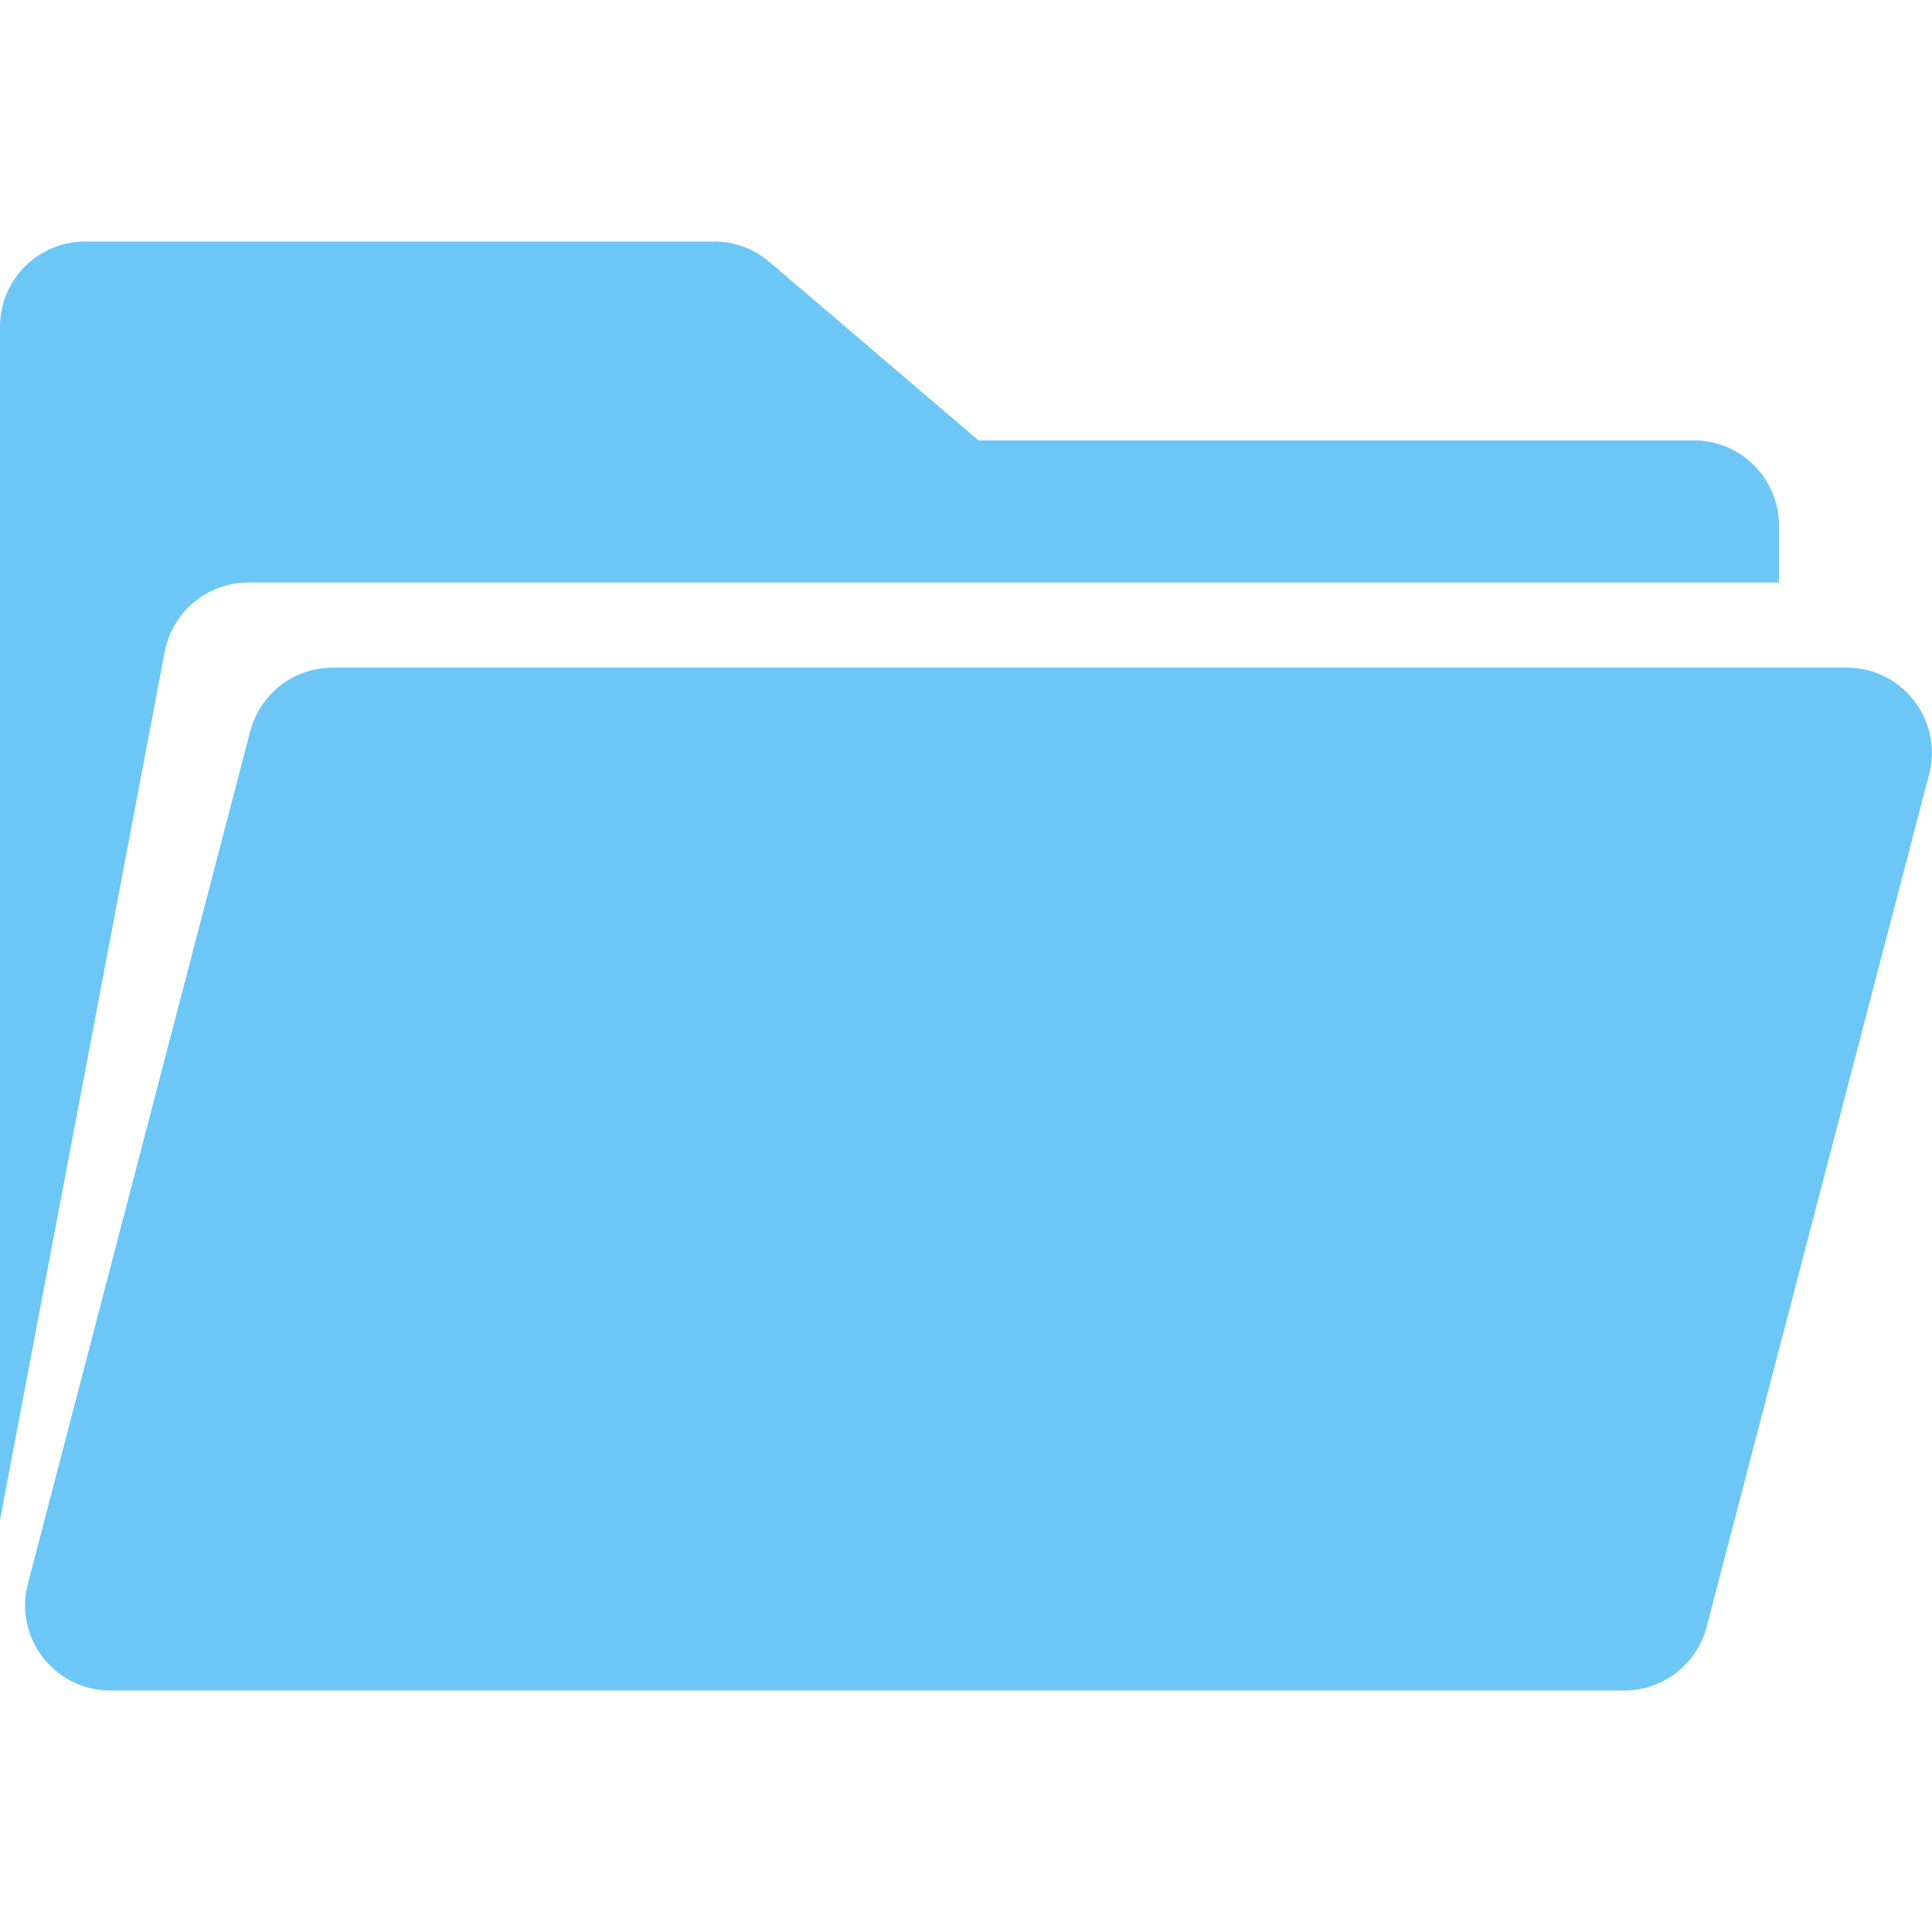 <svg xmlns="http://www.w3.org/2000/svg" width="16" height="16" fill="none" viewBox="0 0 16 16"><path fill="#6CC7F6" fill-rule="evenodd" d="M0.706 2H5.914C6.082 2 6.244 2.06 6.372 2.169L8.103 3.647H14.027C14.417 3.647 14.733 3.963 14.733 4.353V4.824H2.058C1.719 4.824 1.428 5.065 1.364 5.398L0 12.588V2.706C0 2.316 0.316 2 0.706 2ZM2.755 5.529C2.434 5.529 2.153 5.746 2.072 6.057L0.231 13.116C0.114 13.563 0.451 14 0.914 14H13.451C13.772 14 14.053 13.783 14.134 13.472L15.976 6.413C16.093 5.966 15.755 5.529 15.293 5.529H2.755Z" clip-rule="evenodd"/></svg>